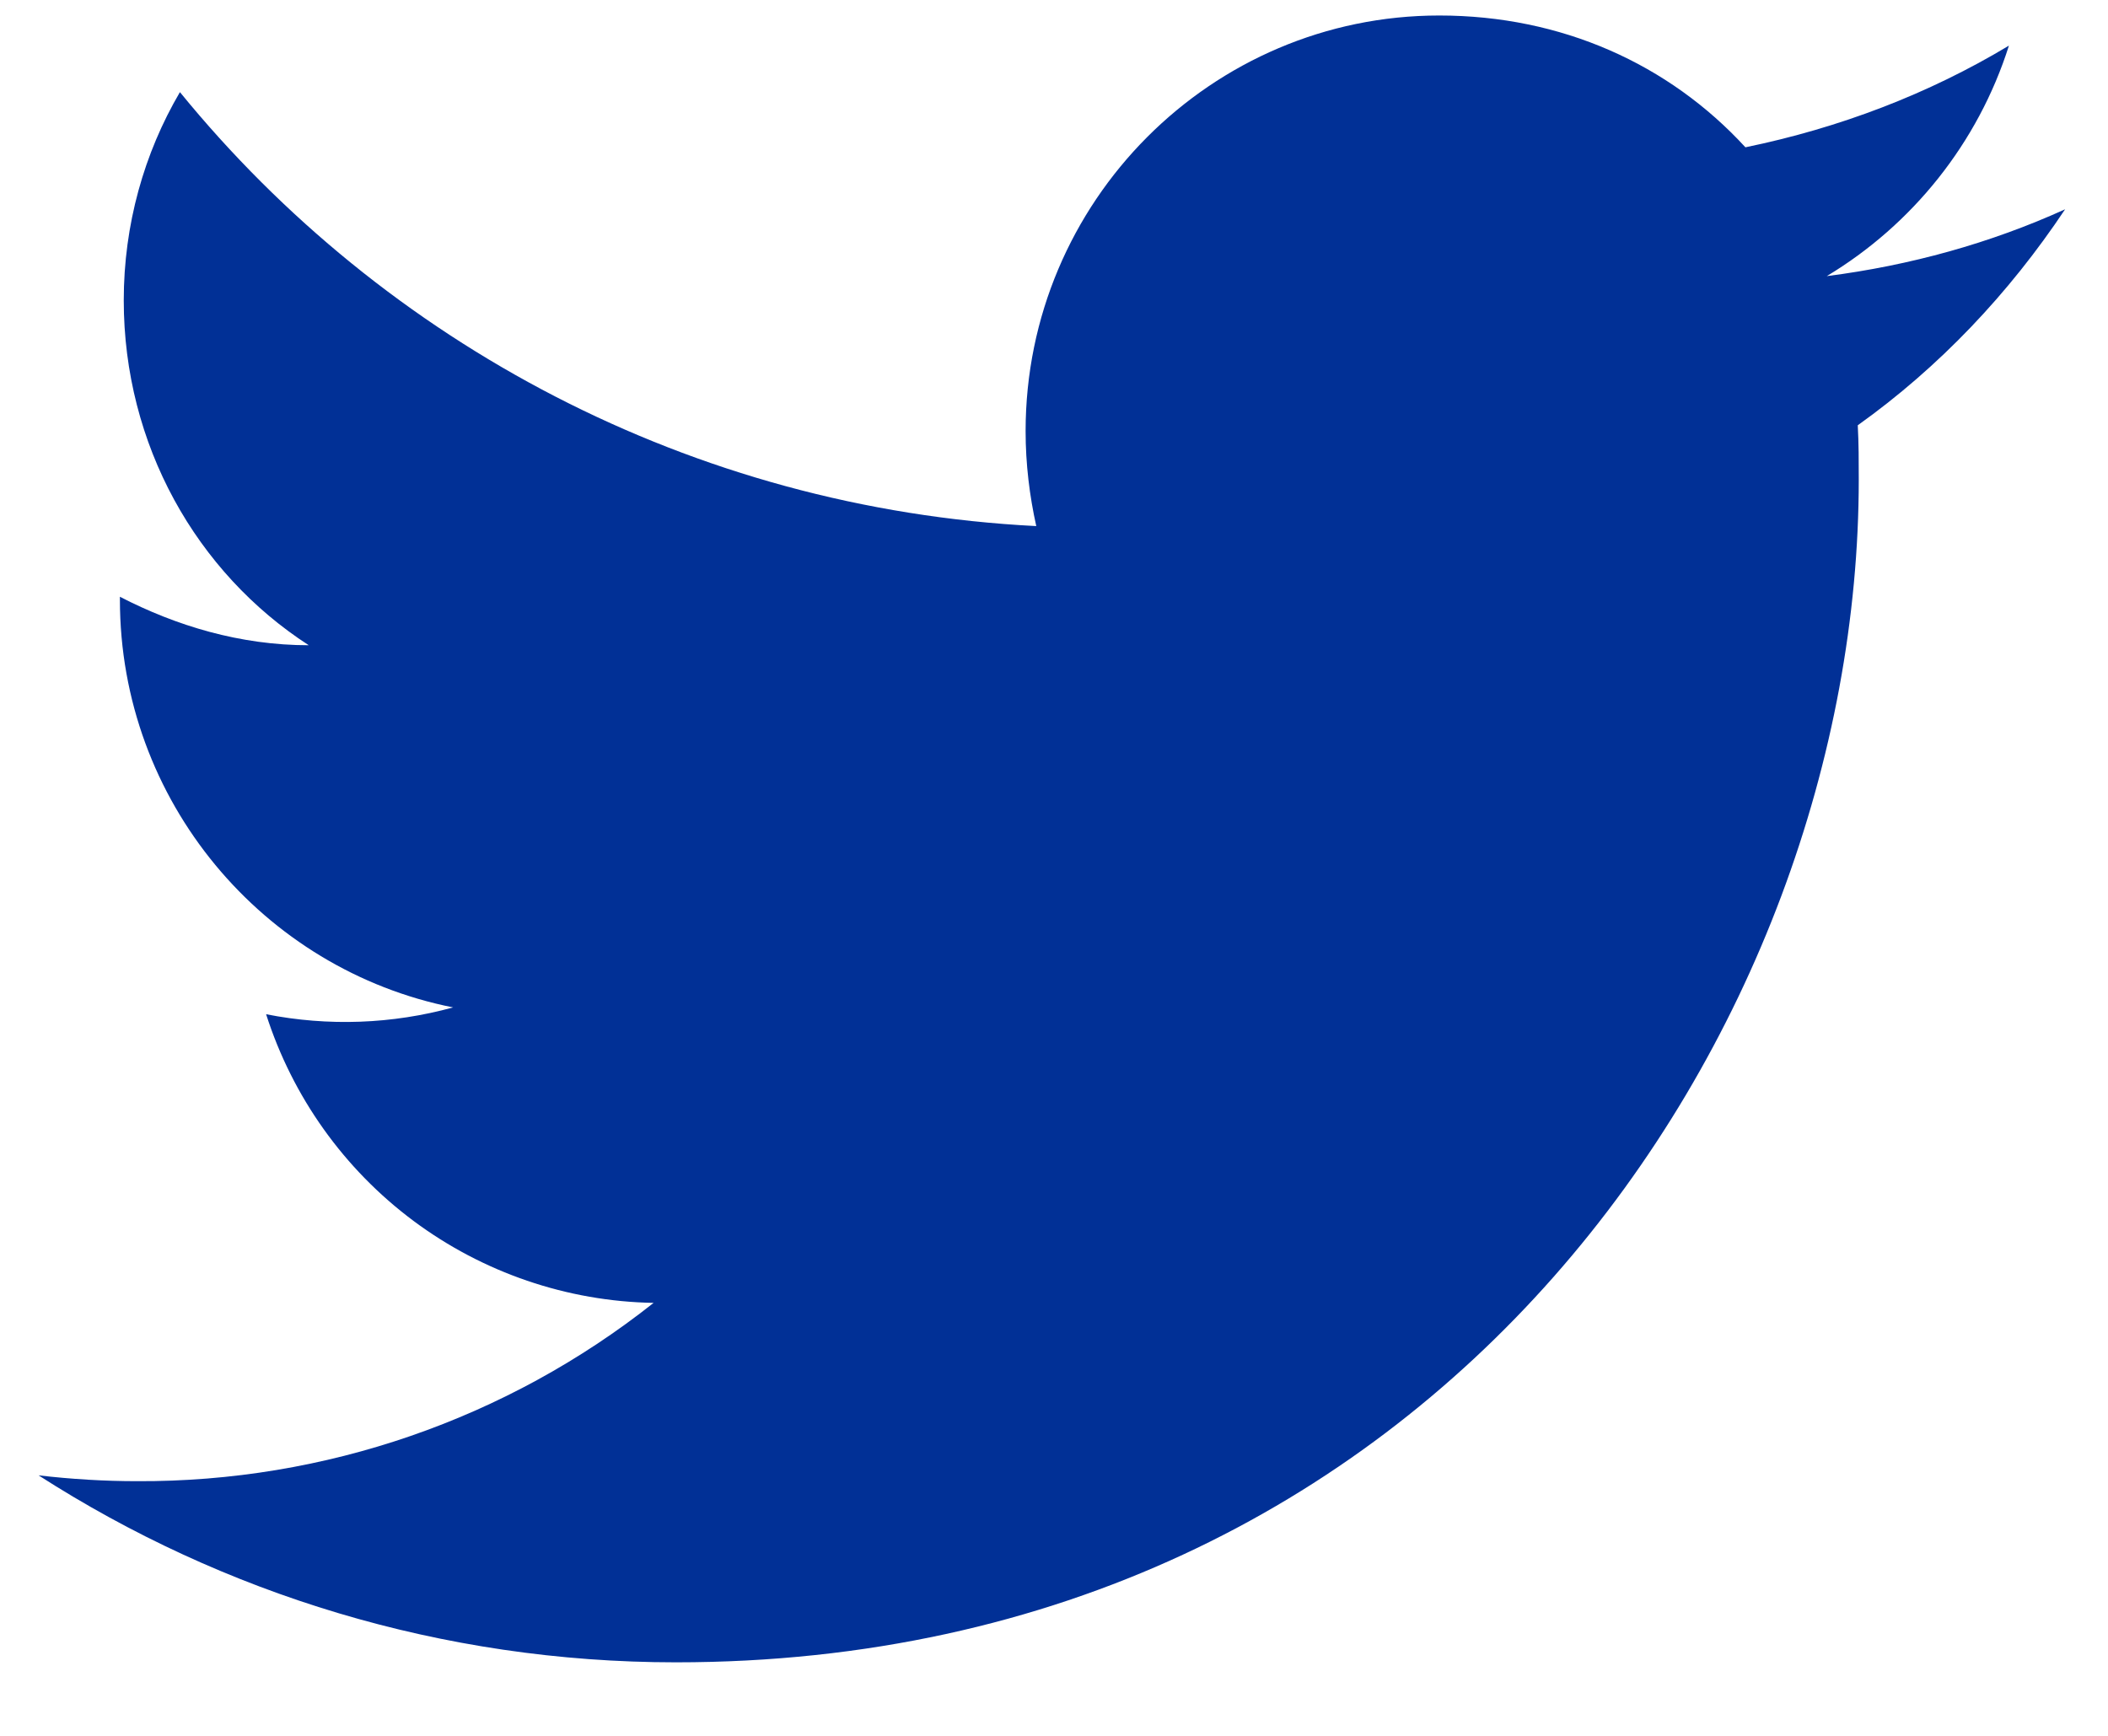 <svg width="17" height="14" viewBox="0 0 17 14" fill="none" xmlns="http://www.w3.org/2000/svg">
<path d="M16.654 1.688C16.053 1.961 15.404 2.141 14.732 2.227C15.42 1.813 15.951 1.157 16.201 0.368C15.553 0.758 14.834 1.032 14.076 1.188C13.459 0.516 12.592 0.125 11.607 0.125C9.771 0.125 8.271 1.625 8.271 3.477C8.271 3.743 8.303 4 8.357 4.243C5.576 4.102 3.1 2.766 1.451 0.743C1.162 1.235 0.998 1.813 0.998 2.422C0.998 3.586 1.584 4.618 2.49 5.204C1.936 5.204 1.42 5.047 0.967 4.813V4.836C0.967 6.461 2.123 7.821 3.654 8.125C3.163 8.26 2.647 8.279 2.146 8.18C2.359 8.846 2.774 9.429 3.335 9.847C3.895 10.264 4.573 10.496 5.271 10.508C4.087 11.446 2.618 11.953 1.107 11.946C0.842 11.946 0.576 11.93 0.311 11.899C1.795 12.852 3.561 13.407 5.451 13.407C11.607 13.407 14.99 8.297 14.99 3.868C14.99 3.719 14.99 3.579 14.982 3.43C15.639 2.961 16.201 2.368 16.654 1.688Z" fill="#013096"/>
</svg>
